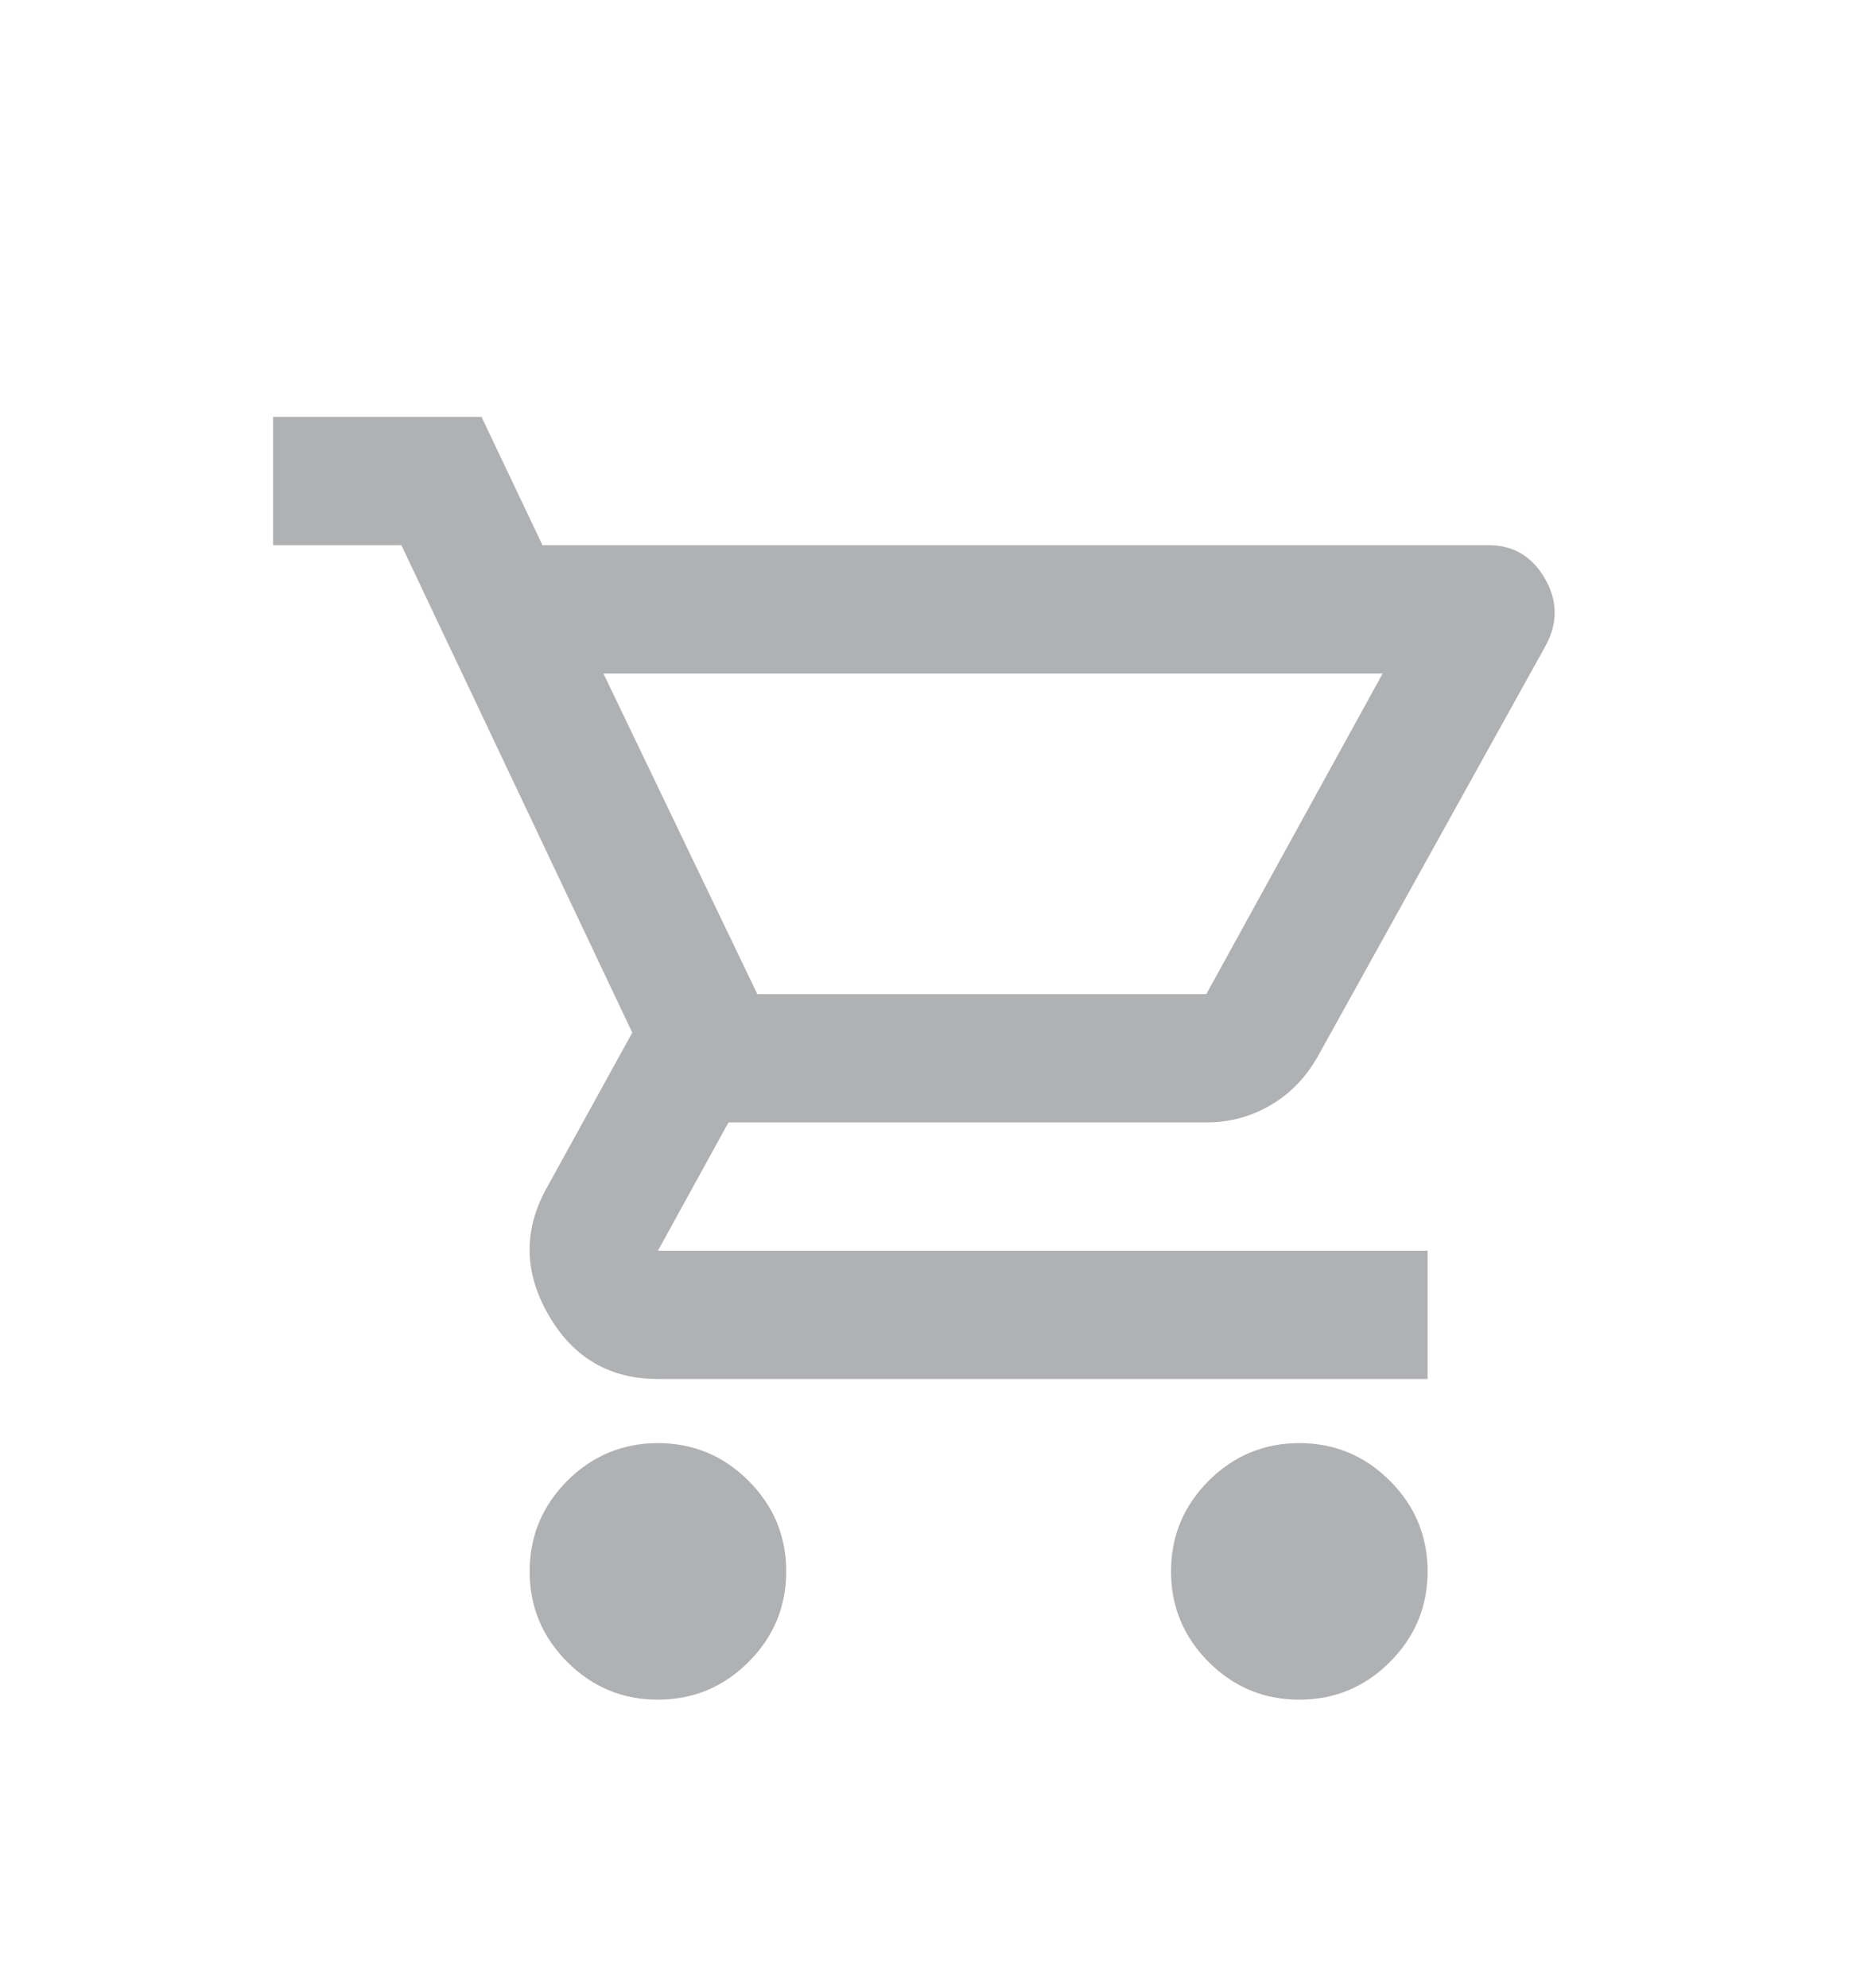 <svg width="29" height="31" viewBox="0 0 29 31" fill="none" xmlns="http://www.w3.org/2000/svg">
<g opacity="0.5" filter="url(#filter0_d_19_27)">
<mask id="mask0_19_27" style="mask-type:alpha" maskUnits="userSpaceOnUse" x="2" y="0" width="25" height="25">
<rect x="2.25" y="0.5" width="24" height="24" fill="#D9D9D9"/>
</mask>
<g mask="url(#mask0_19_27)">
<path d="M10.258 22.5C9.708 22.5 9.237 22.304 8.845 21.913C8.454 21.521 8.258 21.05 8.258 20.5C8.258 19.95 8.454 19.479 8.845 19.087C9.237 18.696 9.708 18.5 10.258 18.5C10.808 18.5 11.279 18.696 11.67 19.087C12.062 19.479 12.258 19.95 12.258 20.5C12.258 21.05 12.062 21.521 11.67 21.913C11.279 22.304 10.808 22.5 10.258 22.5ZM20.258 22.5C19.708 22.5 19.237 22.304 18.845 21.913C18.454 21.521 18.258 21.05 18.258 20.5C18.258 19.95 18.454 19.479 18.845 19.087C19.237 18.696 19.708 18.5 20.258 18.5C20.808 18.5 21.279 18.696 21.67 19.087C22.062 19.479 22.258 19.95 22.258 20.5C22.258 21.05 22.062 21.521 21.67 21.913C21.279 22.304 20.808 22.5 20.258 22.5ZM9.408 6.5L11.808 11.5H18.808L21.558 6.5H9.408ZM8.458 4.5H23.208C23.591 4.5 23.883 4.671 24.083 5.013C24.283 5.354 24.291 5.7 24.108 6.05L20.558 12.45C20.375 12.783 20.129 13.042 19.82 13.225C19.512 13.408 19.174 13.5 18.808 13.5H11.358L10.258 15.5H22.258V17.5H10.258C9.508 17.5 8.941 17.171 8.558 16.512C8.174 15.854 8.158 15.2 8.508 14.55L9.858 12.1L6.258 4.5H4.258V2.5H7.508L8.458 4.5Z" fill="#5F6368"/>
</g>
</g>
<defs>
<filter id="filter0_d_19_27" x="0.258" y="2.5" width="27.982" height="28" filterUnits="userSpaceOnUse" color-interpolation-filters="sRGB">
<feFlood flood-opacity="0" result="BackgroundImageFix"/>
<feColorMatrix in="SourceAlpha" type="matrix" values="0 0 0 0 0 0 0 0 0 0 0 0 0 0 0 0 0 0 127 0" result="hardAlpha"/>
<feOffset dy="4"/>
<feGaussianBlur stdDeviation="2"/>
<feComposite in2="hardAlpha" operator="out"/>
<feColorMatrix type="matrix" values="0 0 0 0 0 0 0 0 0 0 0 0 0 0 0 0 0 0 0.25 0"/>
<feBlend mode="normal" in2="BackgroundImageFix" result="effect1_dropShadow_19_27"/>
<feBlend mode="normal" in="SourceGraphic" in2="effect1_dropShadow_19_27" result="shape"/>
</filter>
</defs>
</svg>
